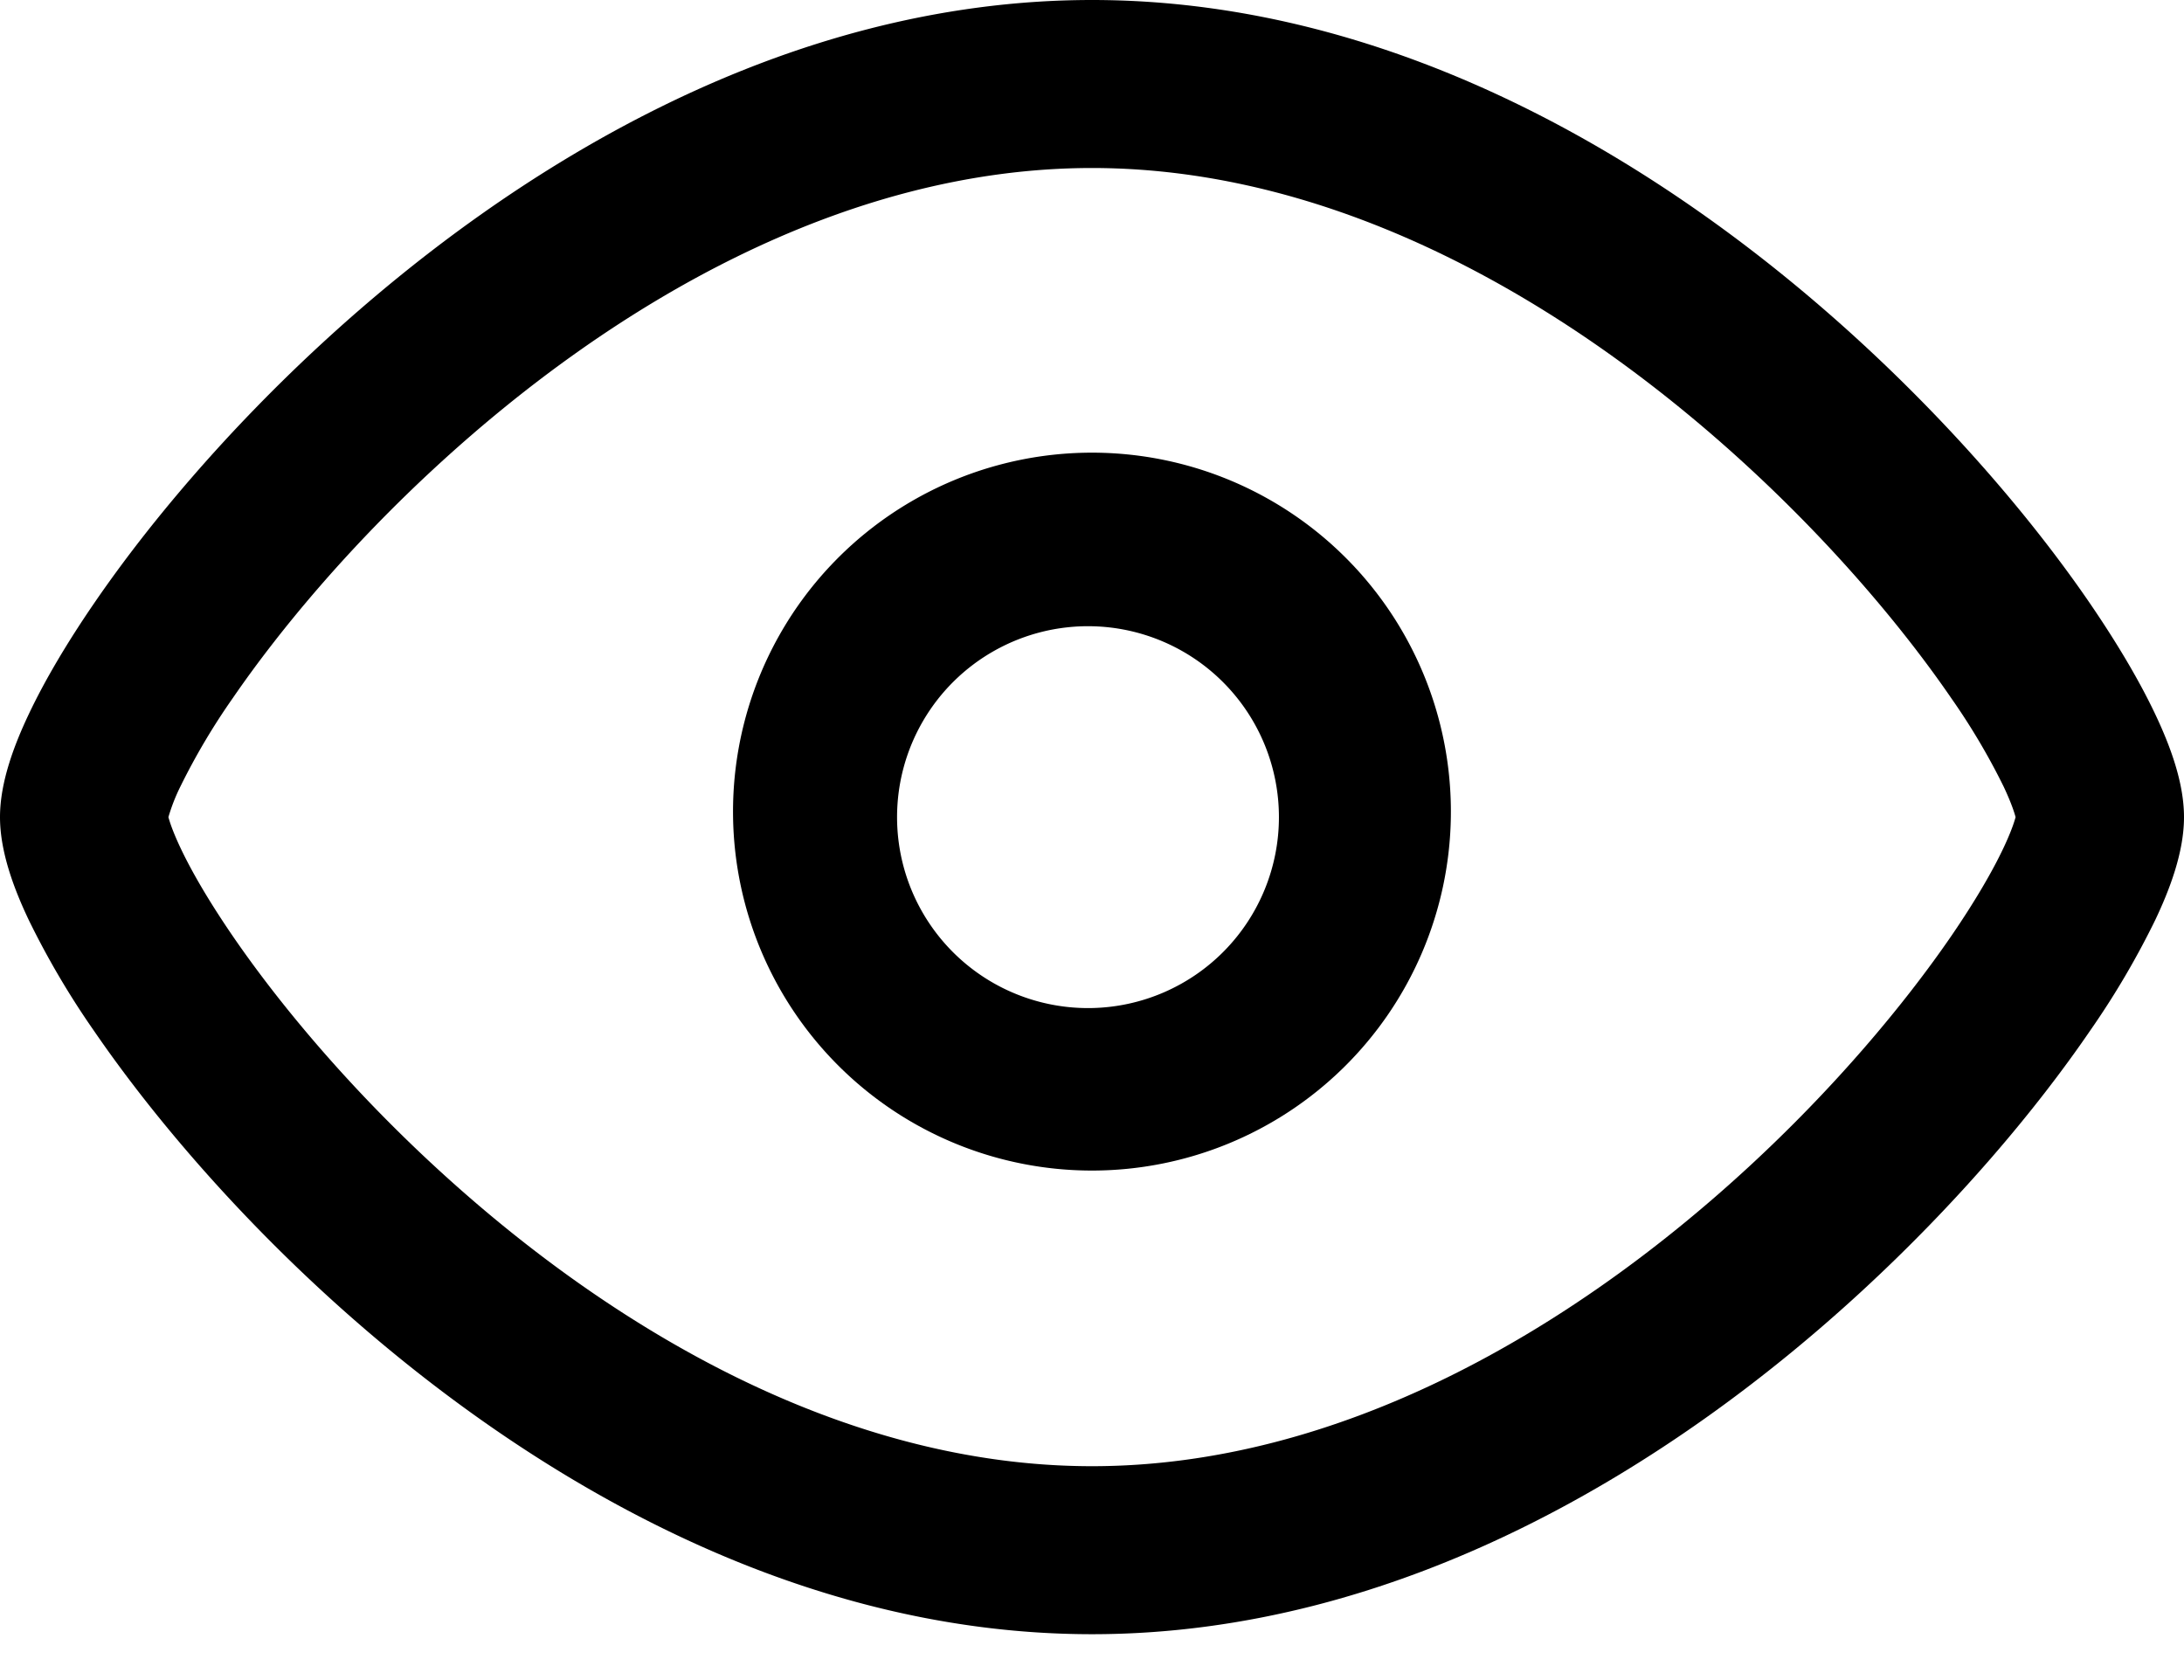 <svg xmlns="http://www.w3.org/2000/svg" viewBox="0 0 26 20">
    <path fill-rule="evenodd" d="M3.838 4.083C6.096 2.003 9.328 0 13 0c3.671 0 6.904 2.003 9.162 4.083 1.14 1.05 2.07 2.152 2.72 3.102.324.474.59.924.778 1.322.17.36.34.803.34 1.22 0 .418-.17.861-.34 1.22a9.878 9.878 0 0 1-.778 1.323c-.65.95-1.58 2.052-2.72 3.102-2.258 2.08-5.49 4.082-9.162 4.082-3.671 0-6.904-2.002-9.162-4.082-1.14-1.05-2.069-2.153-2.72-3.102a9.888 9.888 0 0 1-.778-1.323c-.17-.359-.34-.802-.34-1.22 0-.417.17-.86.34-1.22.188-.398.453-.848.778-1.322.65-.95 1.58-2.052 2.72-3.102zM2.005 9.727c.01.038.043.153.143.365.131.278.338.635.62 1.047.564.823 1.393 1.812 2.425 2.762 2.085 1.92 4.852 3.553 7.807 3.553s5.722-1.633 7.807-3.553c1.032-.95 1.86-1.939 2.425-2.762.282-.412.489-.769.62-1.047.1-.212.133-.327.143-.365-.01-.037-.043-.153-.143-.365a7.936 7.936 0 0 0-.62-1.047c-.564-.823-1.393-1.811-2.425-2.761C18.722 3.634 15.955 2 13 2S7.278 3.634 5.193 5.554c-1.032.95-1.86 1.938-2.425 2.761a7.93 7.93 0 0 0-.62 1.047 2.21 2.21 0 0 0-.143.365z" clip-rule="evenodd"/>
    <path fill-rule="evenodd" d="M13 7.455A2.273 2.273 0 1 0 13 12a2.273 2.273 0 0 0 0-4.545zM8.727 9.727a4.273 4.273 0 1 1 8.545 0 4.273 4.273 0 0 1-8.545 0z" clip-rule="evenodd"/>
</svg>
